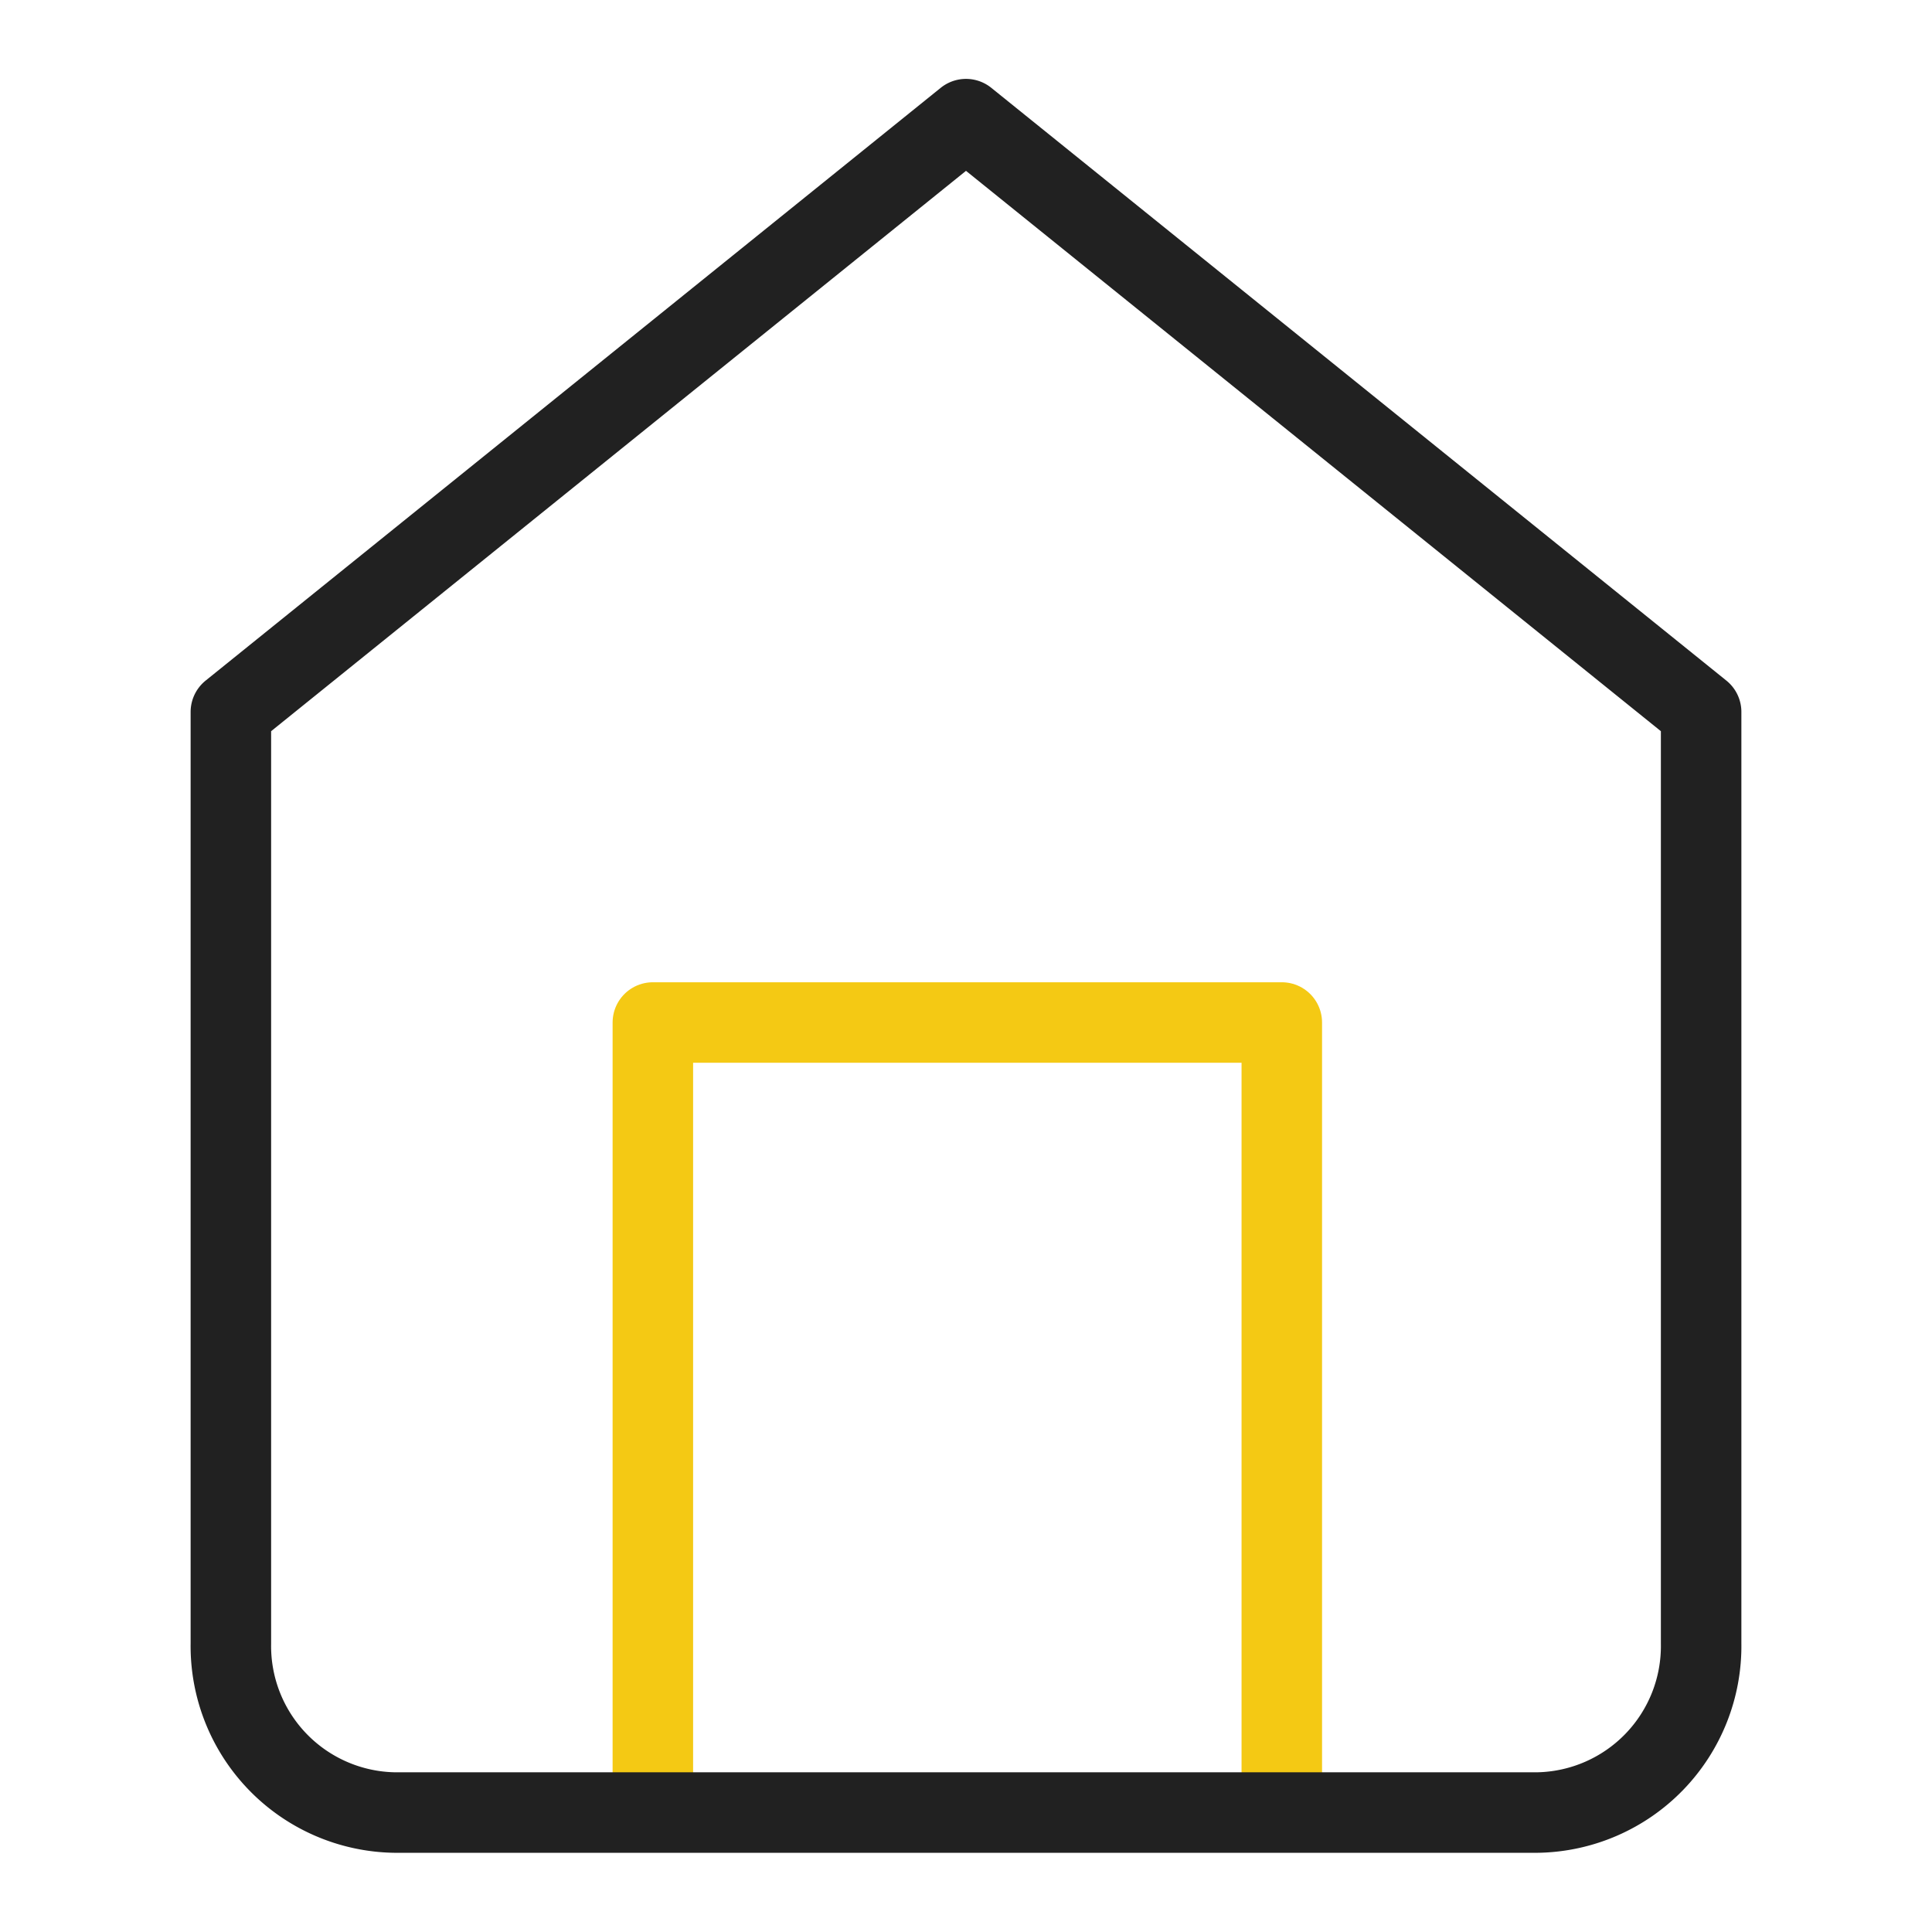 <svg xmlns="http://www.w3.org/2000/svg" width="24" height="24" viewBox="0 0 24 24">
  <g id="home_address" transform="translate(0 0)">
    <g id="Group_340" data-name="Group 340" transform="translate(2.868 1.48)">
      <path id="Path_3195" data-name="Path 3195" d="M0,0H24V24H0Z" transform="translate(-2.868 -1.48)" fill="none"/>
      <path id="Path_3194" data-name="Path 3194" d="M9,21.673H9V12h7.813v9.673" transform="translate(-3.758 -0.778)" fill="none" stroke="#f4c914" stroke-linecap="round" stroke-linejoin="round" stroke-width="1"/>
      <path id="Path_3193" data-name="Path 3193" d="M3,9.364,12.132,2l9.132,7.364V20.936a2.068,2.068,0,0,1-2.029,2.1H5.029A2.068,2.068,0,0,1,3,20.936Z" transform="translate(-3 -2)" fill="none" stroke="#212121" stroke-linecap="round" stroke-linejoin="round" stroke-width="1"/>
    </g>
  </g>
</svg>
